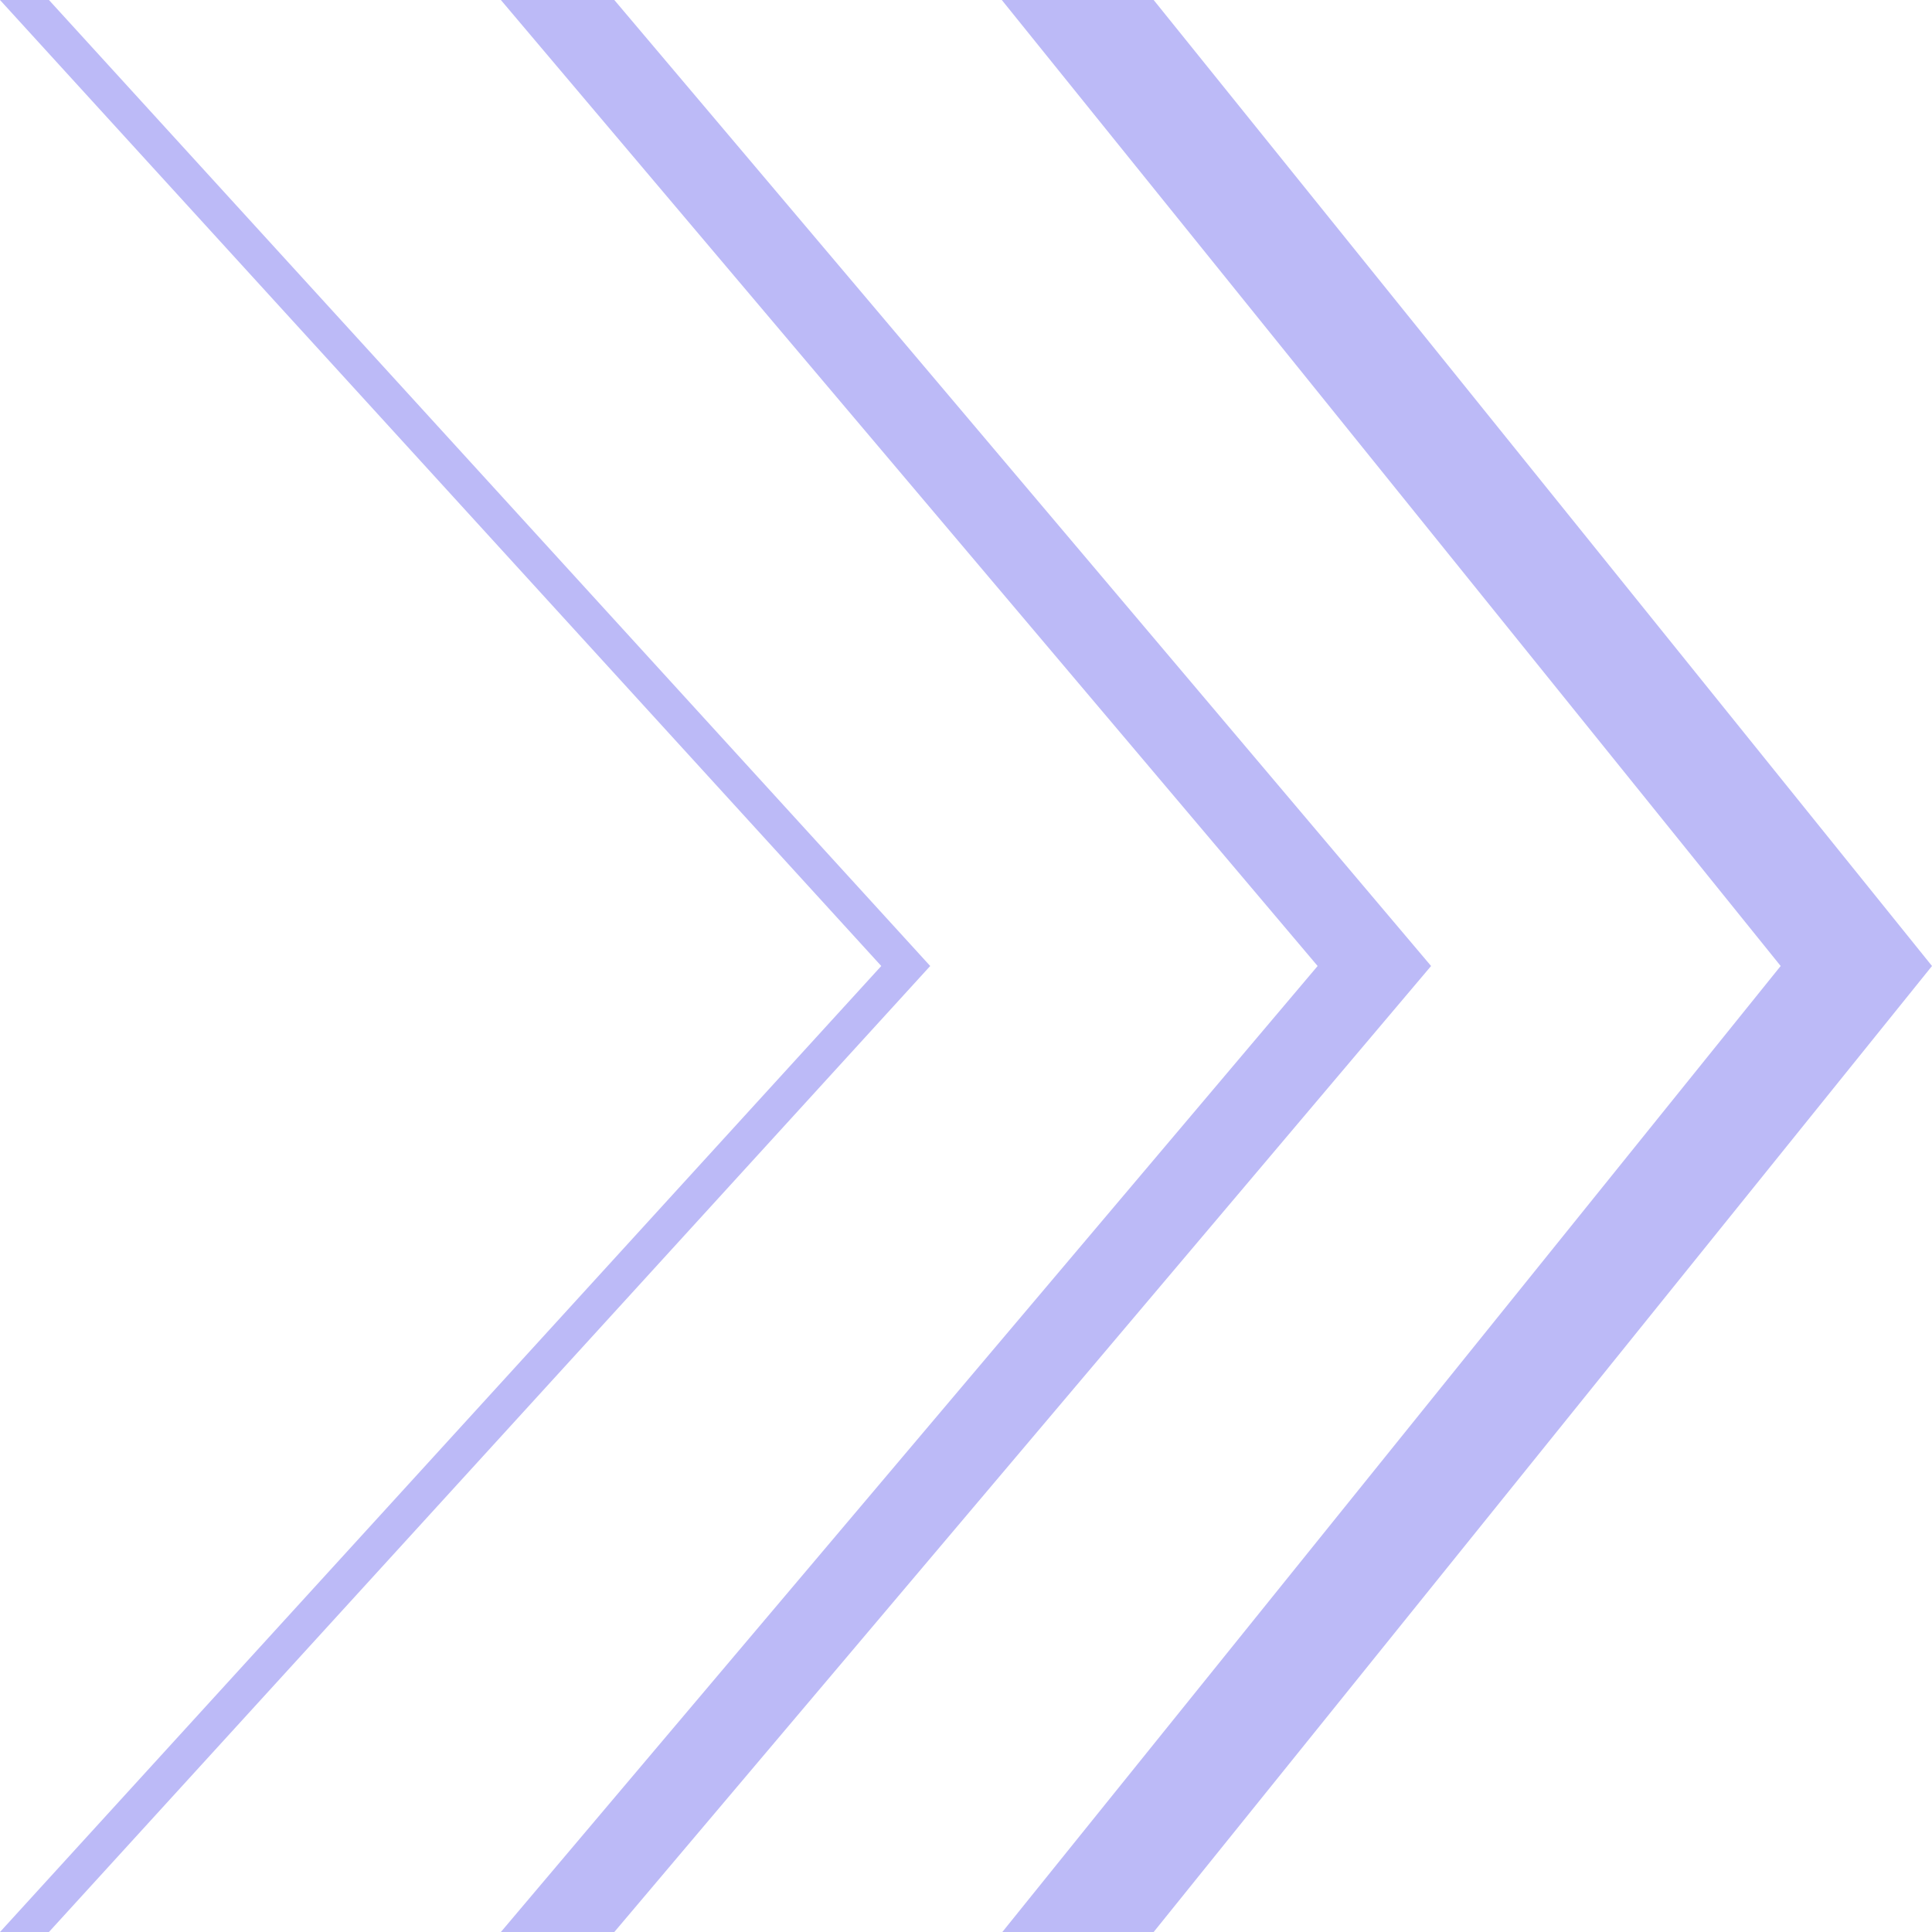 <svg width="36" height="36" viewBox="0 0 36 36" fill="none" xmlns="http://www.w3.org/2000/svg">
<path d="M0.912 36L0 36L16.421 18L-1.57361e-06 0L0.912 -3.98771e-08L17.333 18L0.912 36Z" fill="#BCBAF7"/>
<path d="M11.447 36L9.333 36L24.552 18L9.333 0L11.447 -9.23981e-08L26.666 18L11.447 36Z" fill="#BCBAF7"/>
<path d="M21.497 36L18.677 36L33.18 18L18.667 0L21.497 -1.23714e-07L36 18L21.497 36Z" fill="#BCBAF7"/>
</svg>
